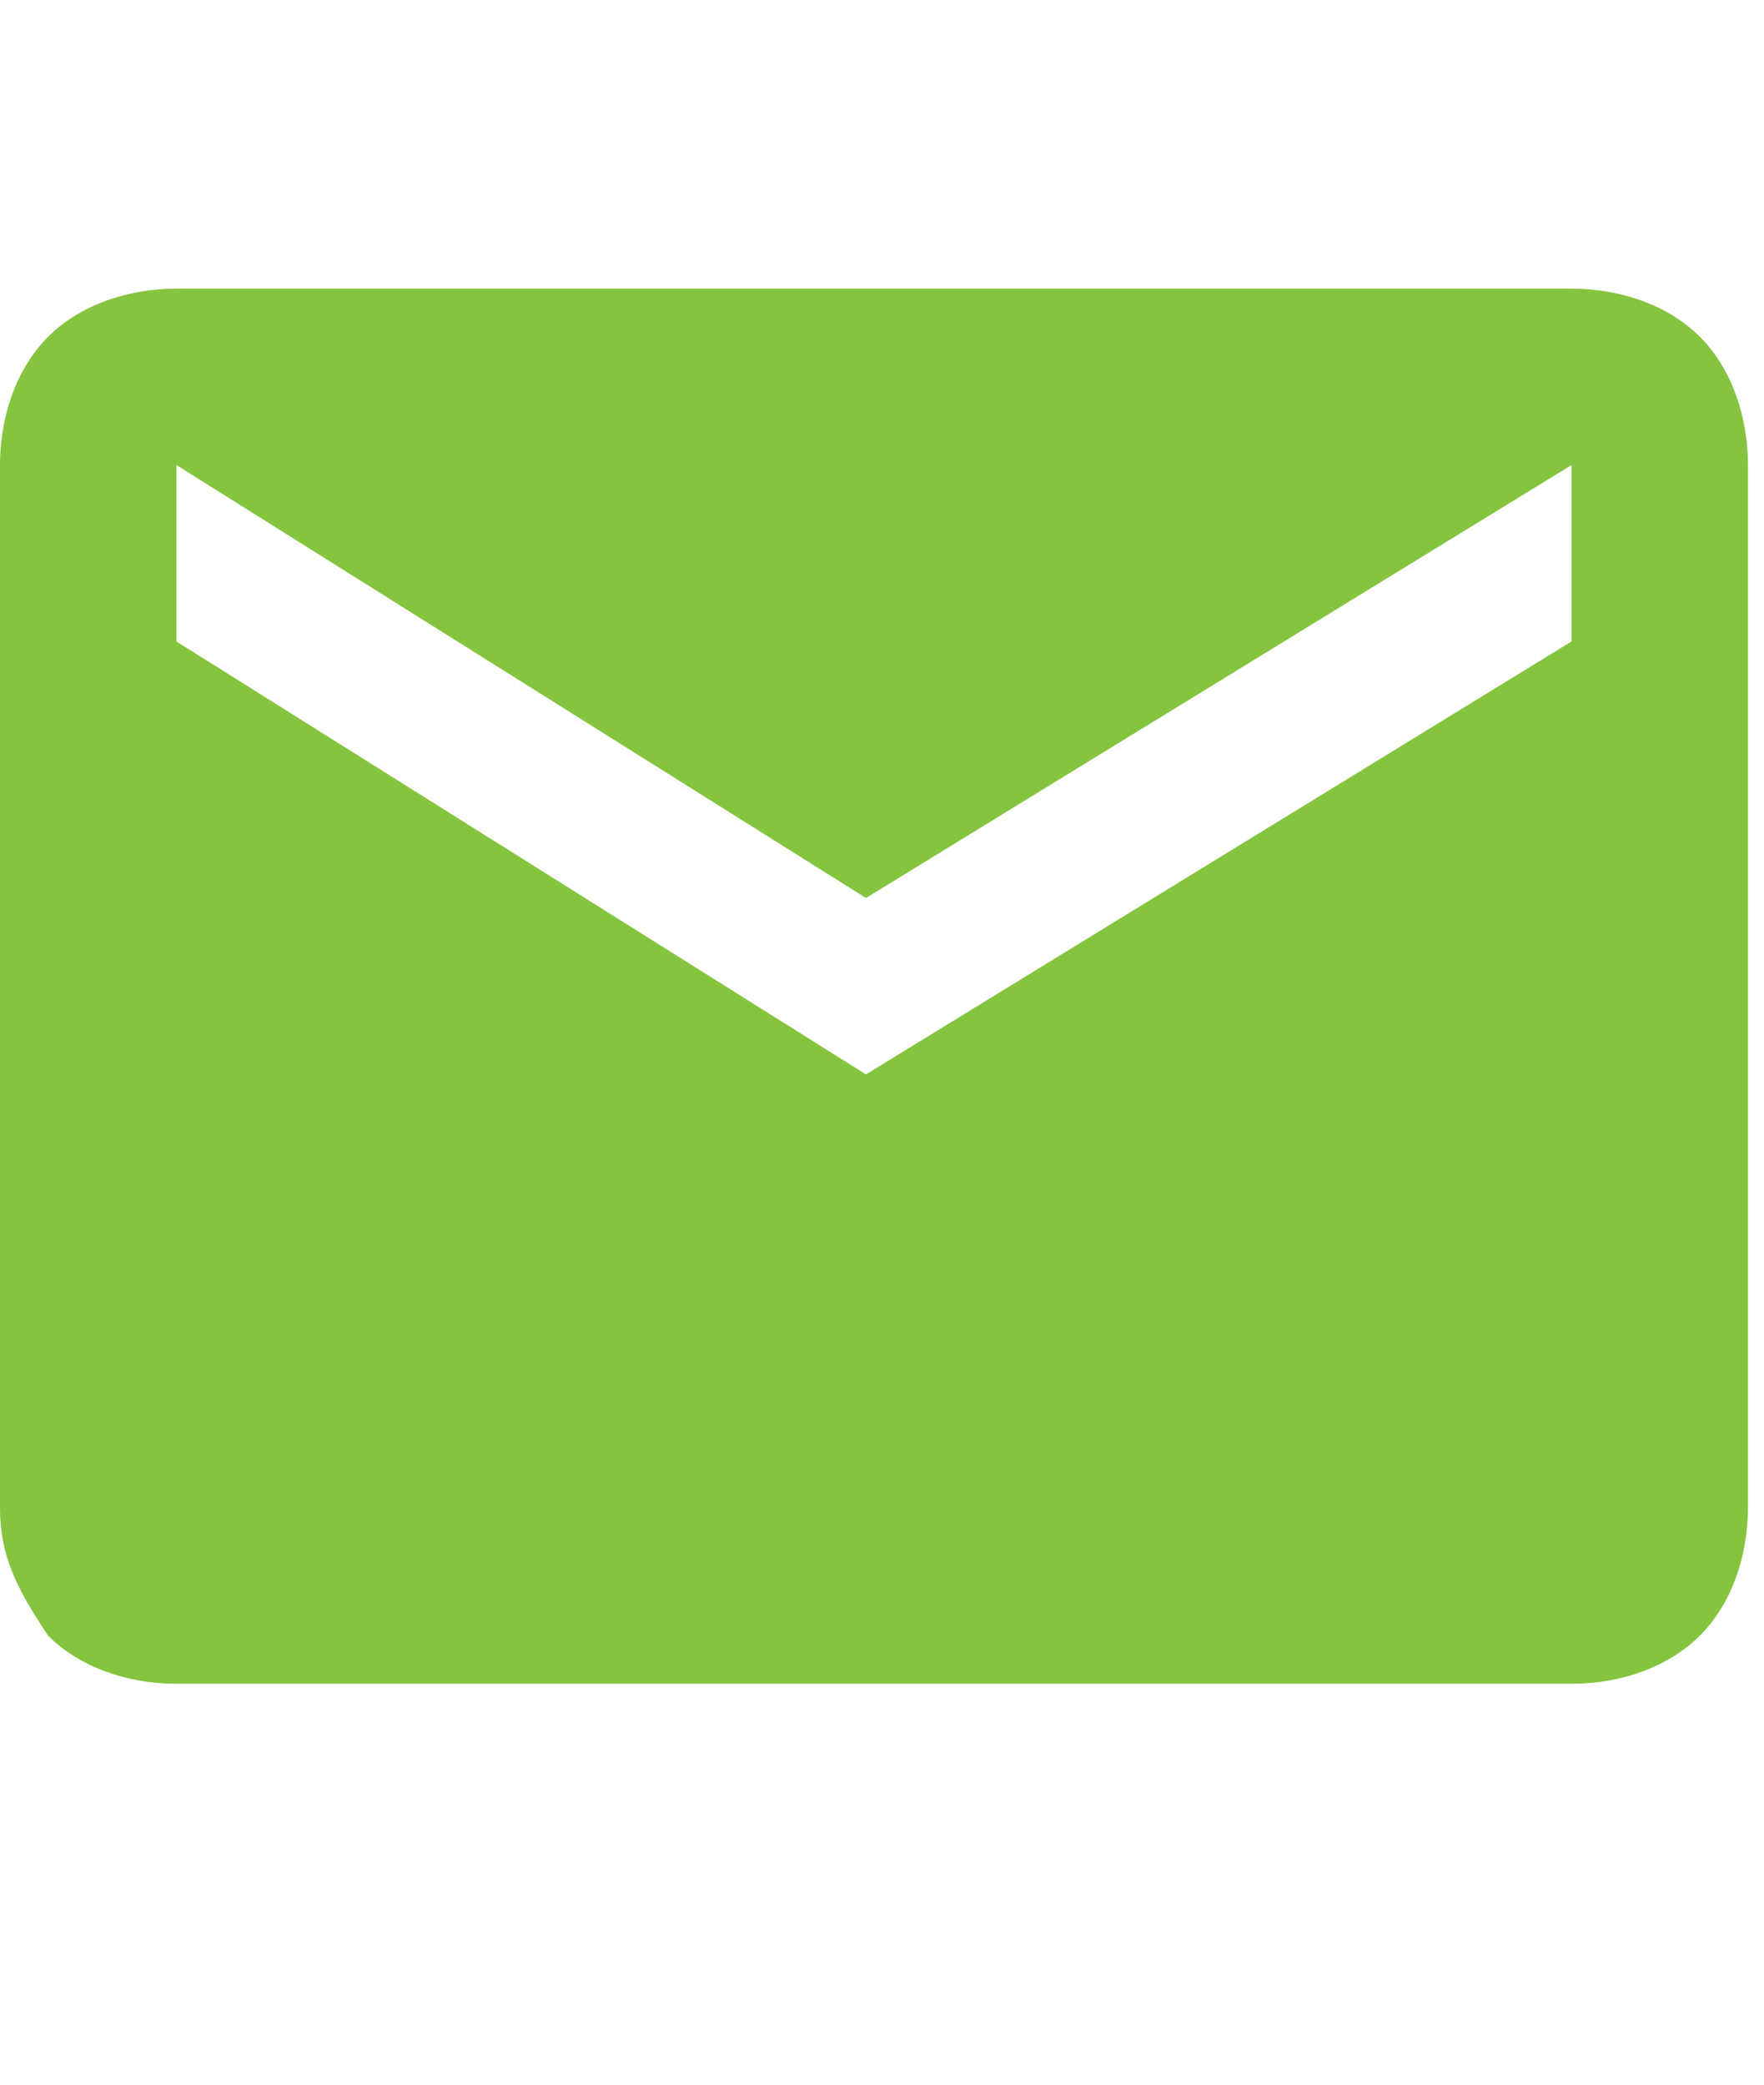 <?xml version="1.0" encoding="utf-8"?>
<!-- Generator: Adobe Illustrator 22.0.1, SVG Export Plug-In . SVG Version: 6.00 Build 0)  -->
<svg version="1.1" id="Layer_1" xmlns="http://www.w3.org/2000/svg" xmlns:xlink="http://www.w3.org/1999/xlink" x="0px" y="0px"
	 viewBox="0 0 11 13" style="enable-background:new 0 0 11 13;" xml:space="preserve">
<style type="text/css">
	.st0{enable-background:new    ;}
	.st1{fill:#85C43F;}
</style>
<g class="st0">
	<path class="st1" d="M9.8,1.8c0.3,0,0.6,0.1,0.8,0.3s0.3,0.5,0.3,0.8v6.5c0,0.3-0.1,0.6-0.3,0.8s-0.5,0.3-0.8,0.3H1.1
		c-0.3,0-0.6-0.1-0.8-0.3C0.1,9.9,0,9.7,0,9.4V2.9c0-0.3,0.1-0.6,0.3-0.8c0.2-0.2,0.5-0.3,0.8-0.3H9.8z M9.8,4V2.9L5.4,5.6L1.1,2.9
		V4l4.3,2.7L9.8,4z"/>
</g>
</svg>

